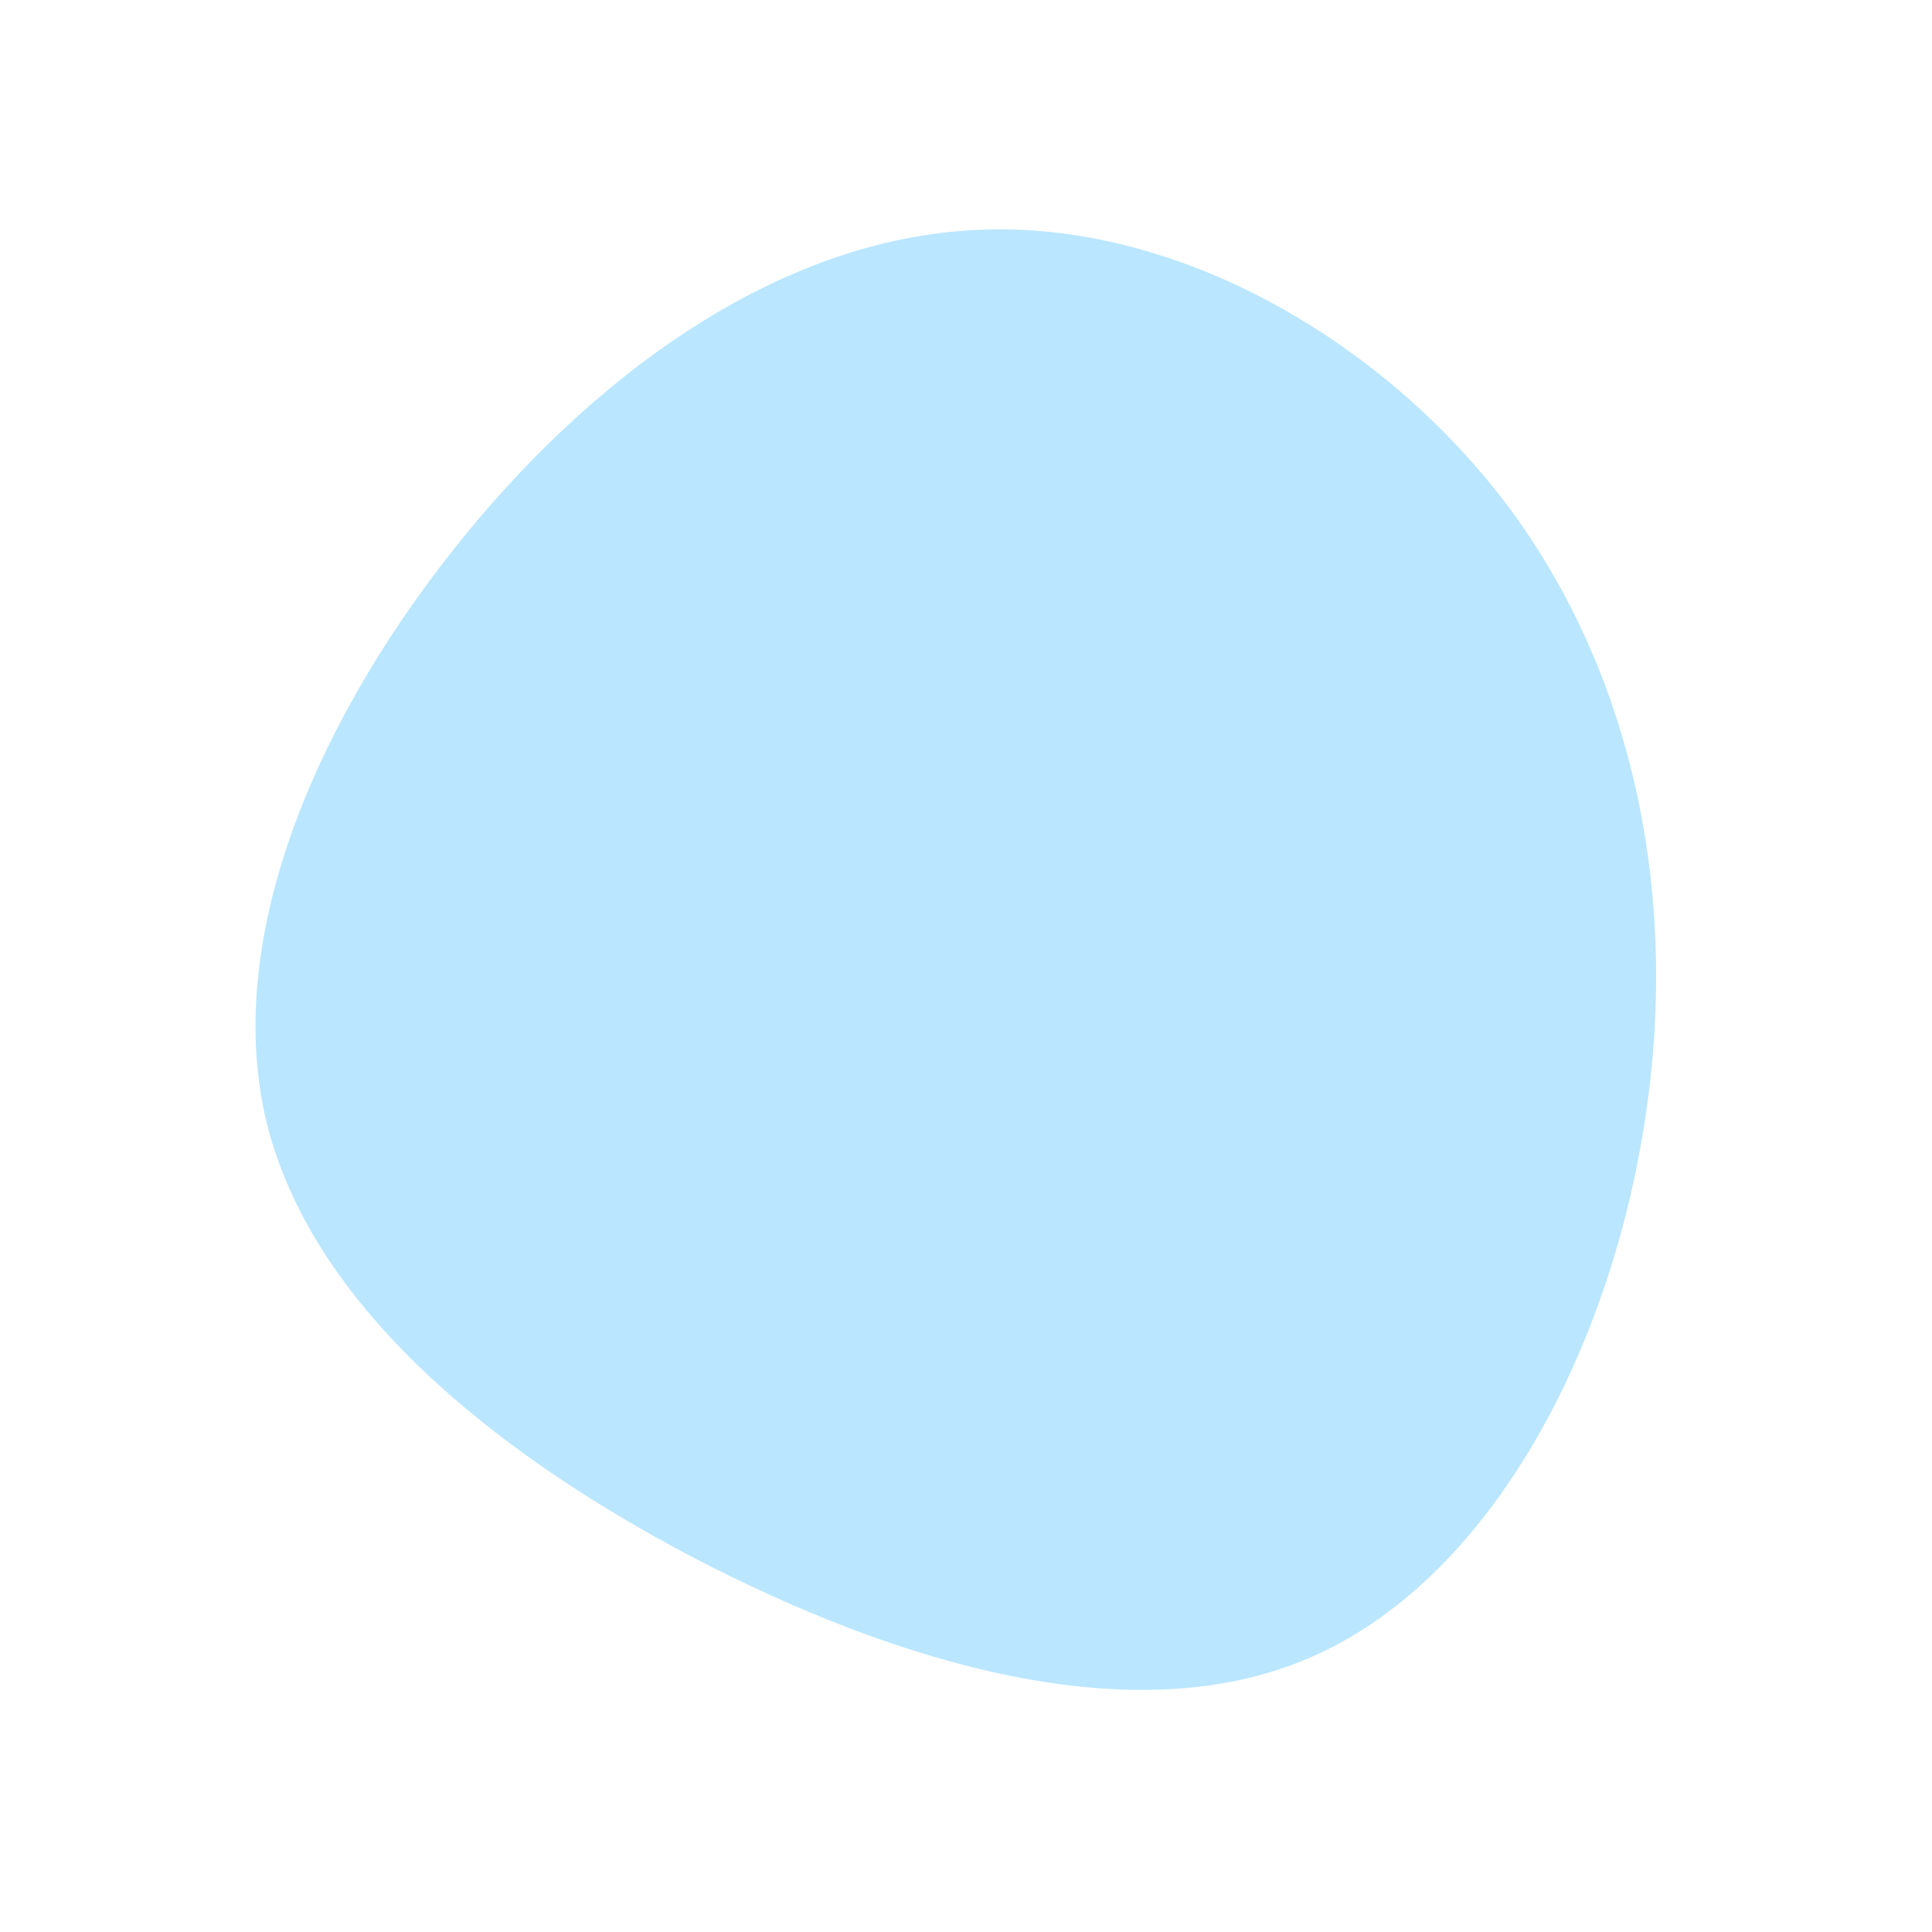 <?xml version="1.0" standalone="no"?>
<svg viewBox="0 0 200 200" xmlns="http://www.w3.org/2000/svg">
  <path fill="#BAE6FF" d="M56.7,-46.8C69.7,-28.8,74,-5.5,70,17.7C66.1,40.8,53.9,63.7,35.6,71.6C17.4,79.5,-7,72.3,-28.3,61.2C-49.6,50,-67.8,34.8,-72.4,16.2C-76.9,-2.4,-67.7,-24.5,-53.3,-42.8C-39,-61,-19.5,-75.3,1.2,-76.2C21.8,-77.2,43.6,-64.7,56.7,-46.8Z" transform="translate(100 100)" />
</svg>
